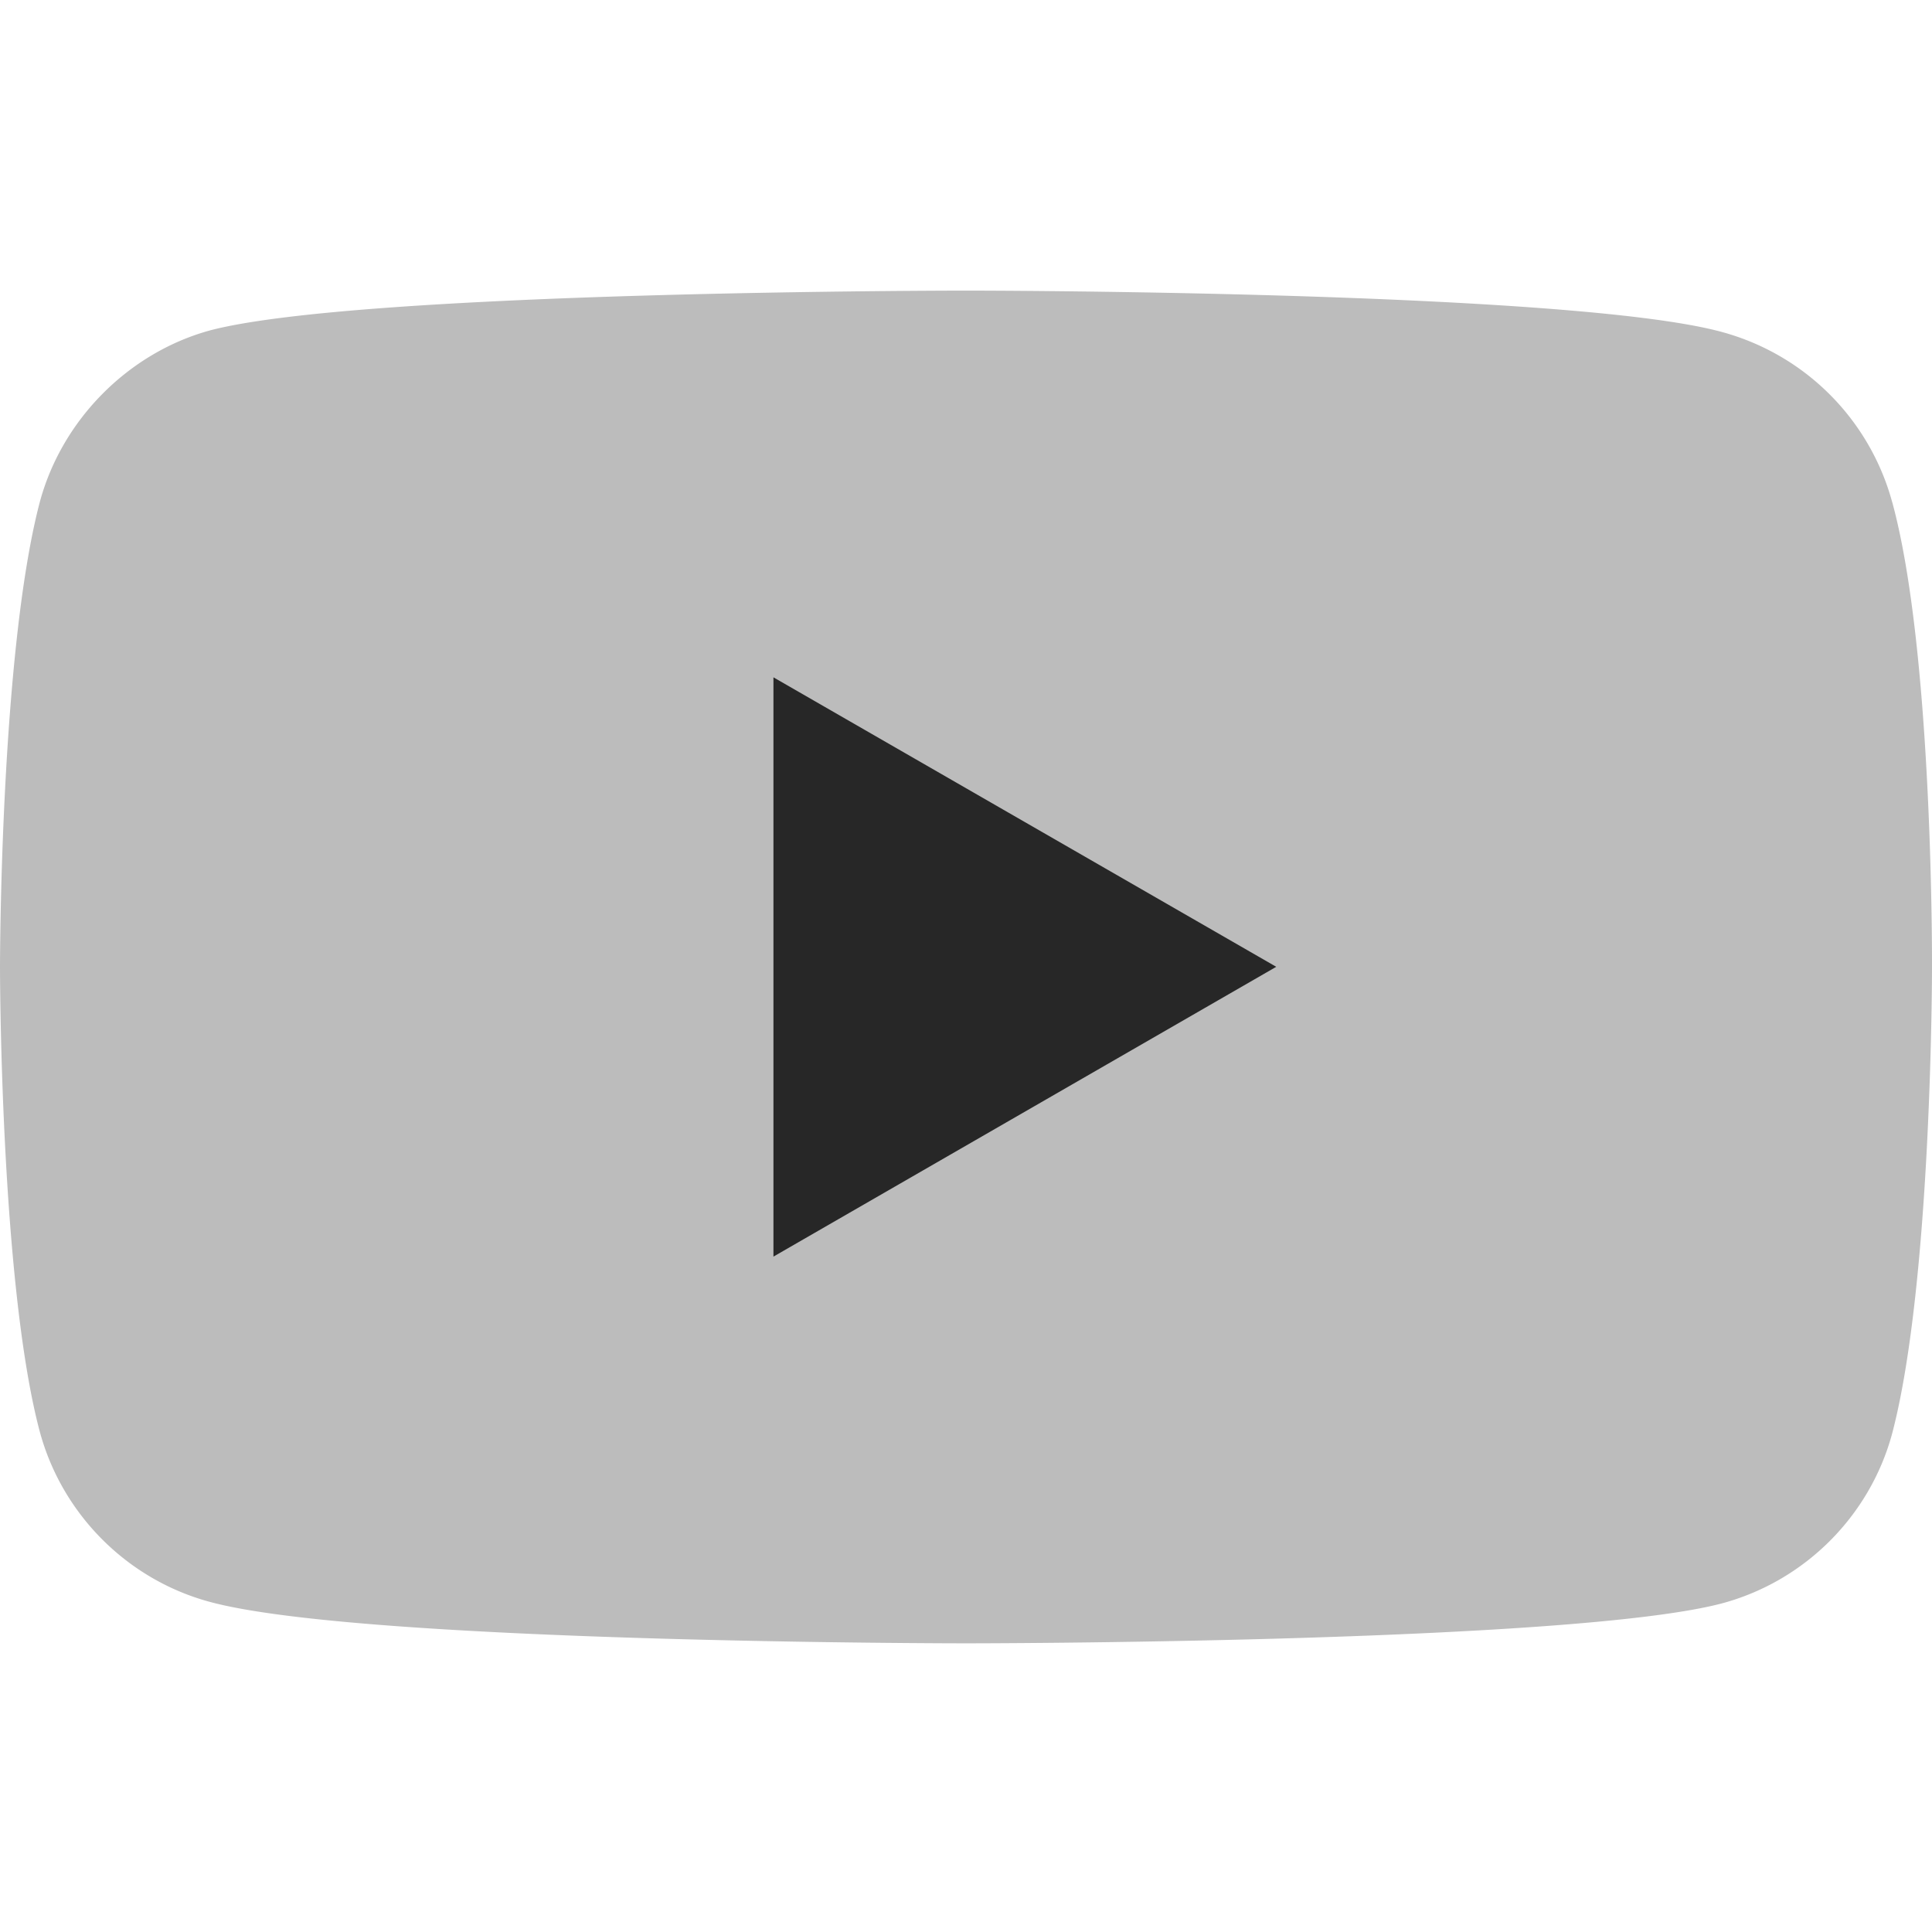 <svg width="12" height="12" fill="none" xmlns="http://www.w3.org/2000/svg"><g clip-path="url(#clip0)"><path d="M11.753 3.12a1.504 1.504 0 00-1.058-1.058C9.756 1.805 6 1.805 6 1.805s-3.756 0-4.695.247C.8 2.19.385 2.605.247 3.119 0 4.06 0 6.006 0 6.006s0 1.957.247 2.886c.139.514.544.92 1.058 1.058.949.257 4.695.257 4.695.257s3.756 0 4.695-.248c.514-.138.92-.543 1.058-1.057C12 7.962 12 6.016 12 6.016s.01-1.958-.247-2.897z" fill="#BCBCBC"/><path d="M4.804 7.805l3.123-1.8-3.123-1.798v3.598z" fill="#272727"/></g><defs><clipPath id="clip0"><path fill="#fff" d="M0 0h12v12H0z"/></clipPath></defs></svg>